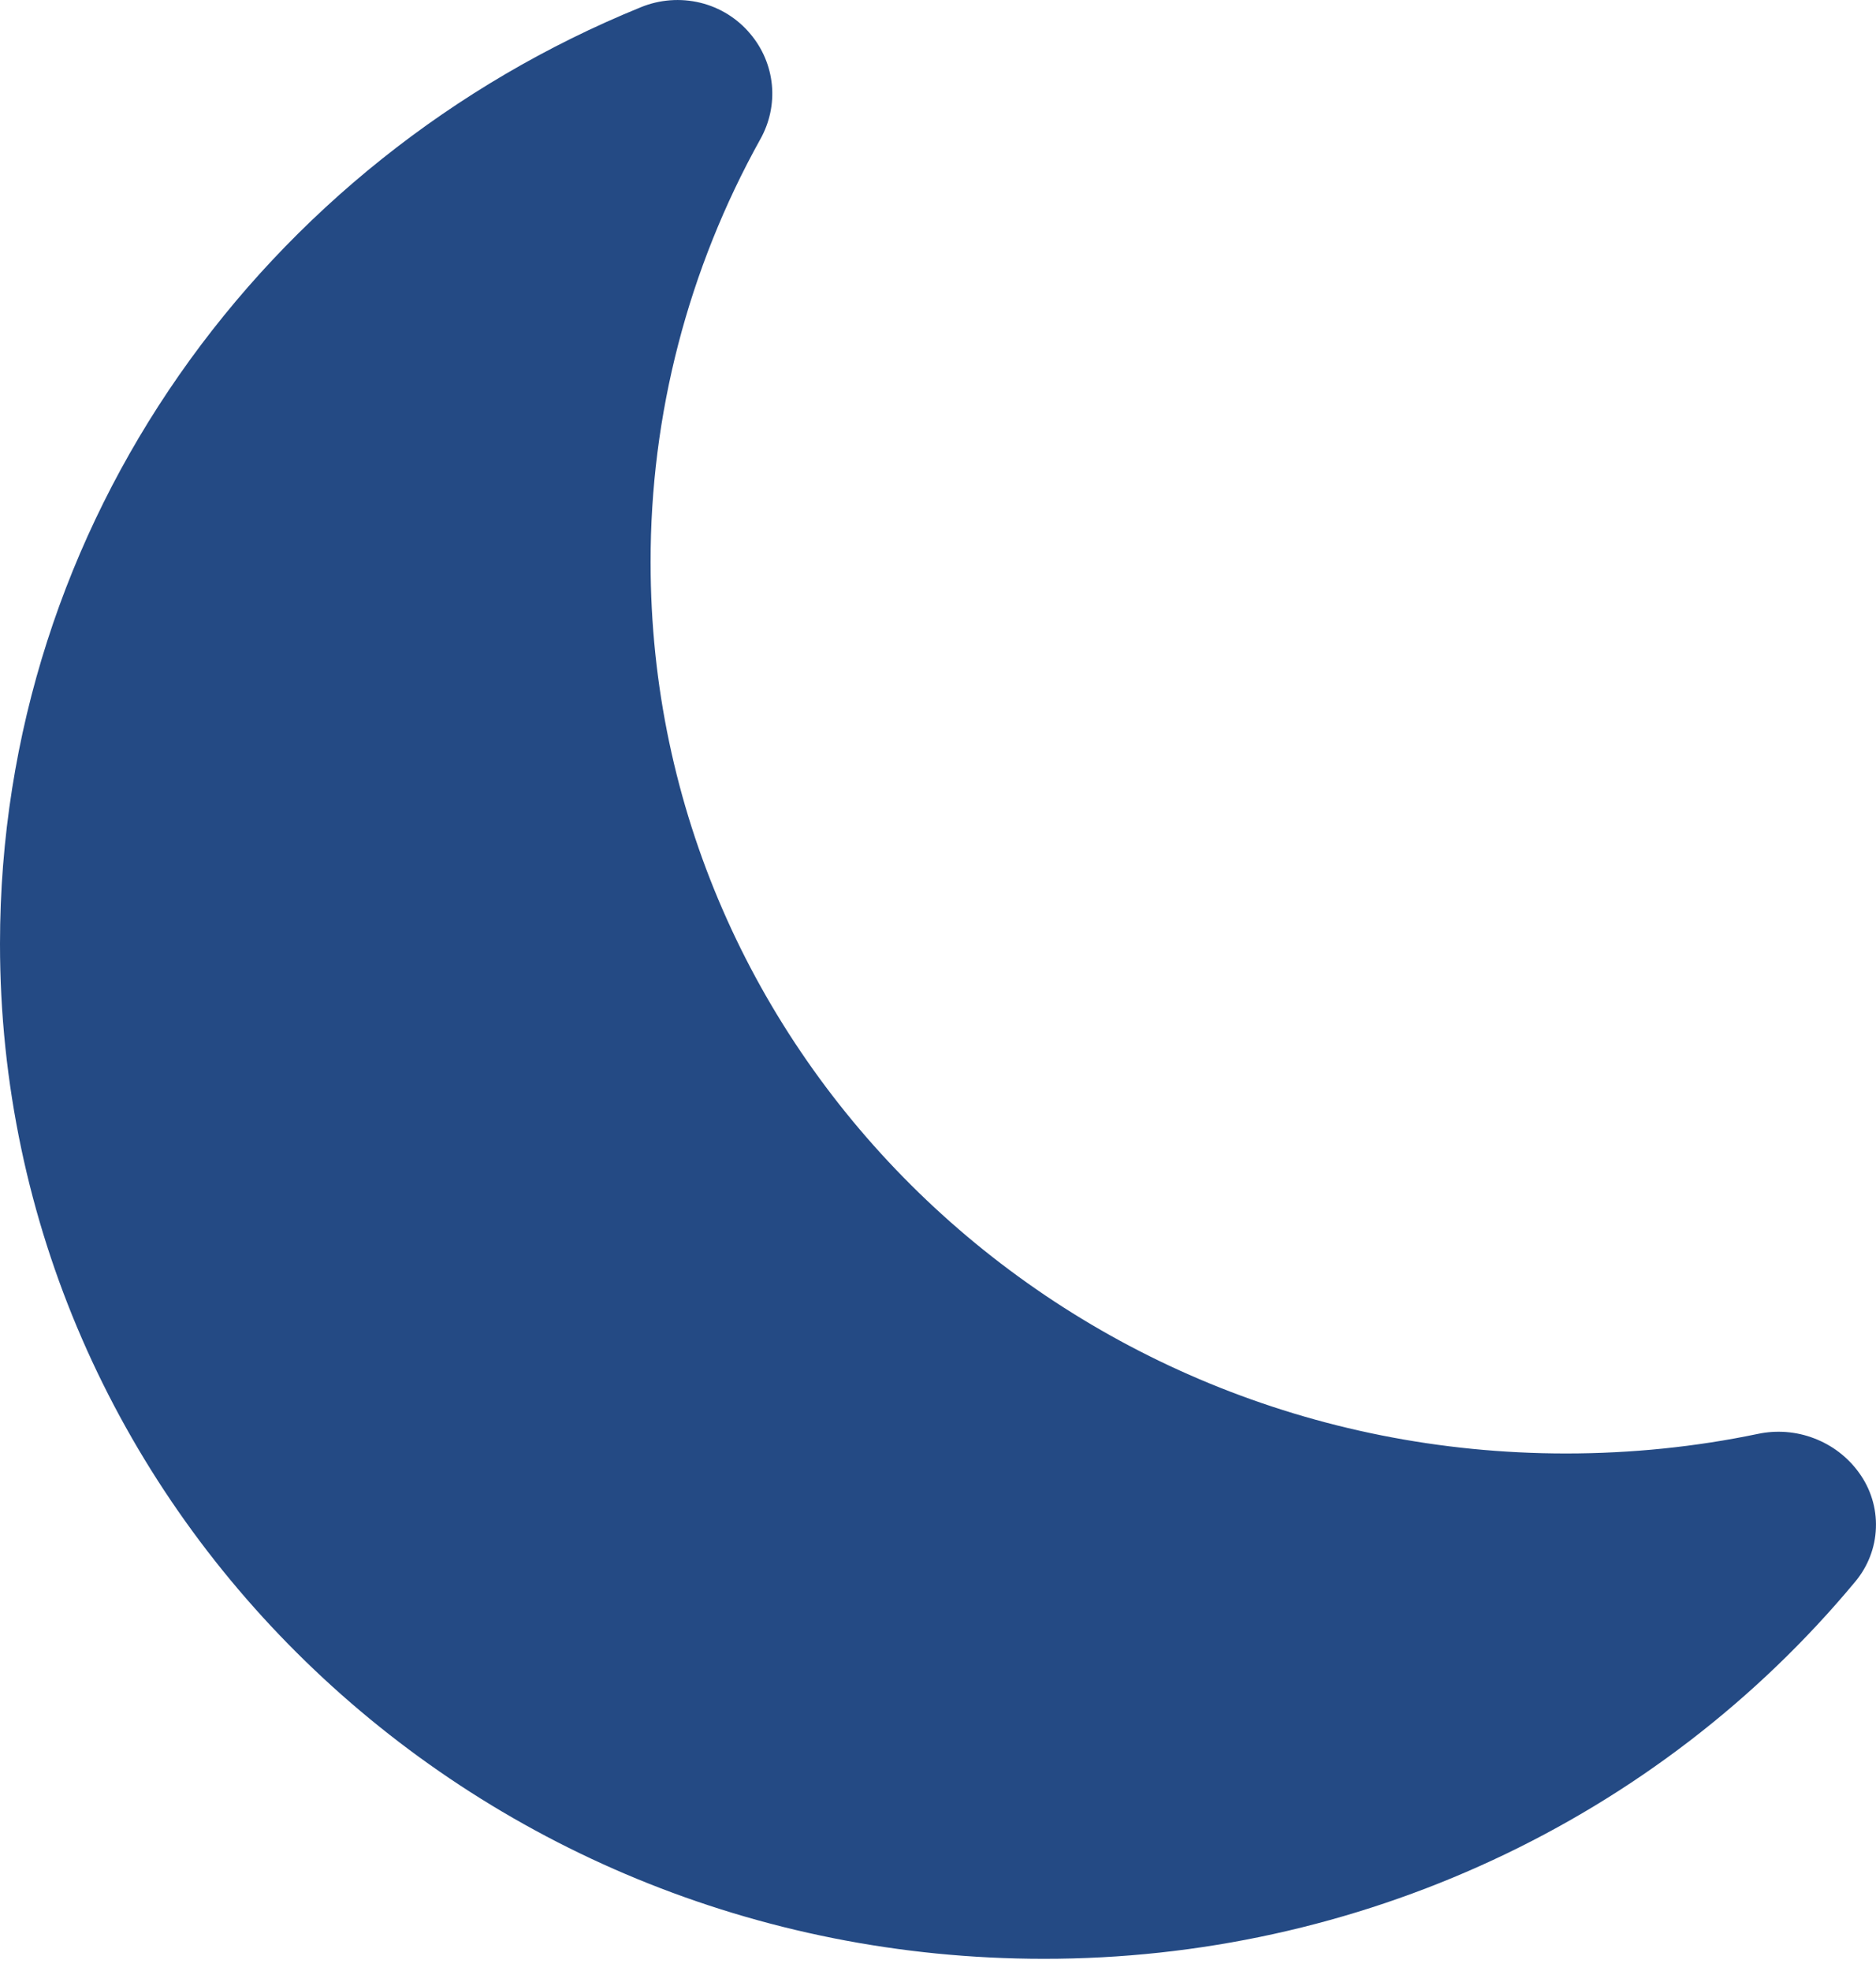 <svg width="20" height="21" viewBox="0 0 20 21" fill="none" xmlns="http://www.w3.org/2000/svg">
<path d="M8 0.362C8.13 0.516 8.21 0.706 8.229 0.905C8.248 1.105 8.205 1.305 8.107 1.481C7.336 2.866 6.933 4.418 6.936 5.994C6.936 11.239 11.307 15.486 16.694 15.486C17.396 15.486 18.08 15.415 18.738 15.278C18.939 15.235 19.149 15.251 19.341 15.325C19.533 15.398 19.699 15.525 19.818 15.69C19.943 15.861 20.007 16.068 19.999 16.279C19.992 16.49 19.913 16.692 19.776 16.855C18.731 18.111 17.411 19.124 15.915 19.818C14.418 20.513 12.782 20.872 11.126 20.87C4.979 20.87 0 16.025 0 10.056C0 5.564 2.819 1.71 6.832 0.077C7.032 -0.005 7.254 -0.022 7.465 0.029C7.675 0.08 7.863 0.197 8 0.362V0.362Z" fill="#244A84"/>
</svg>
